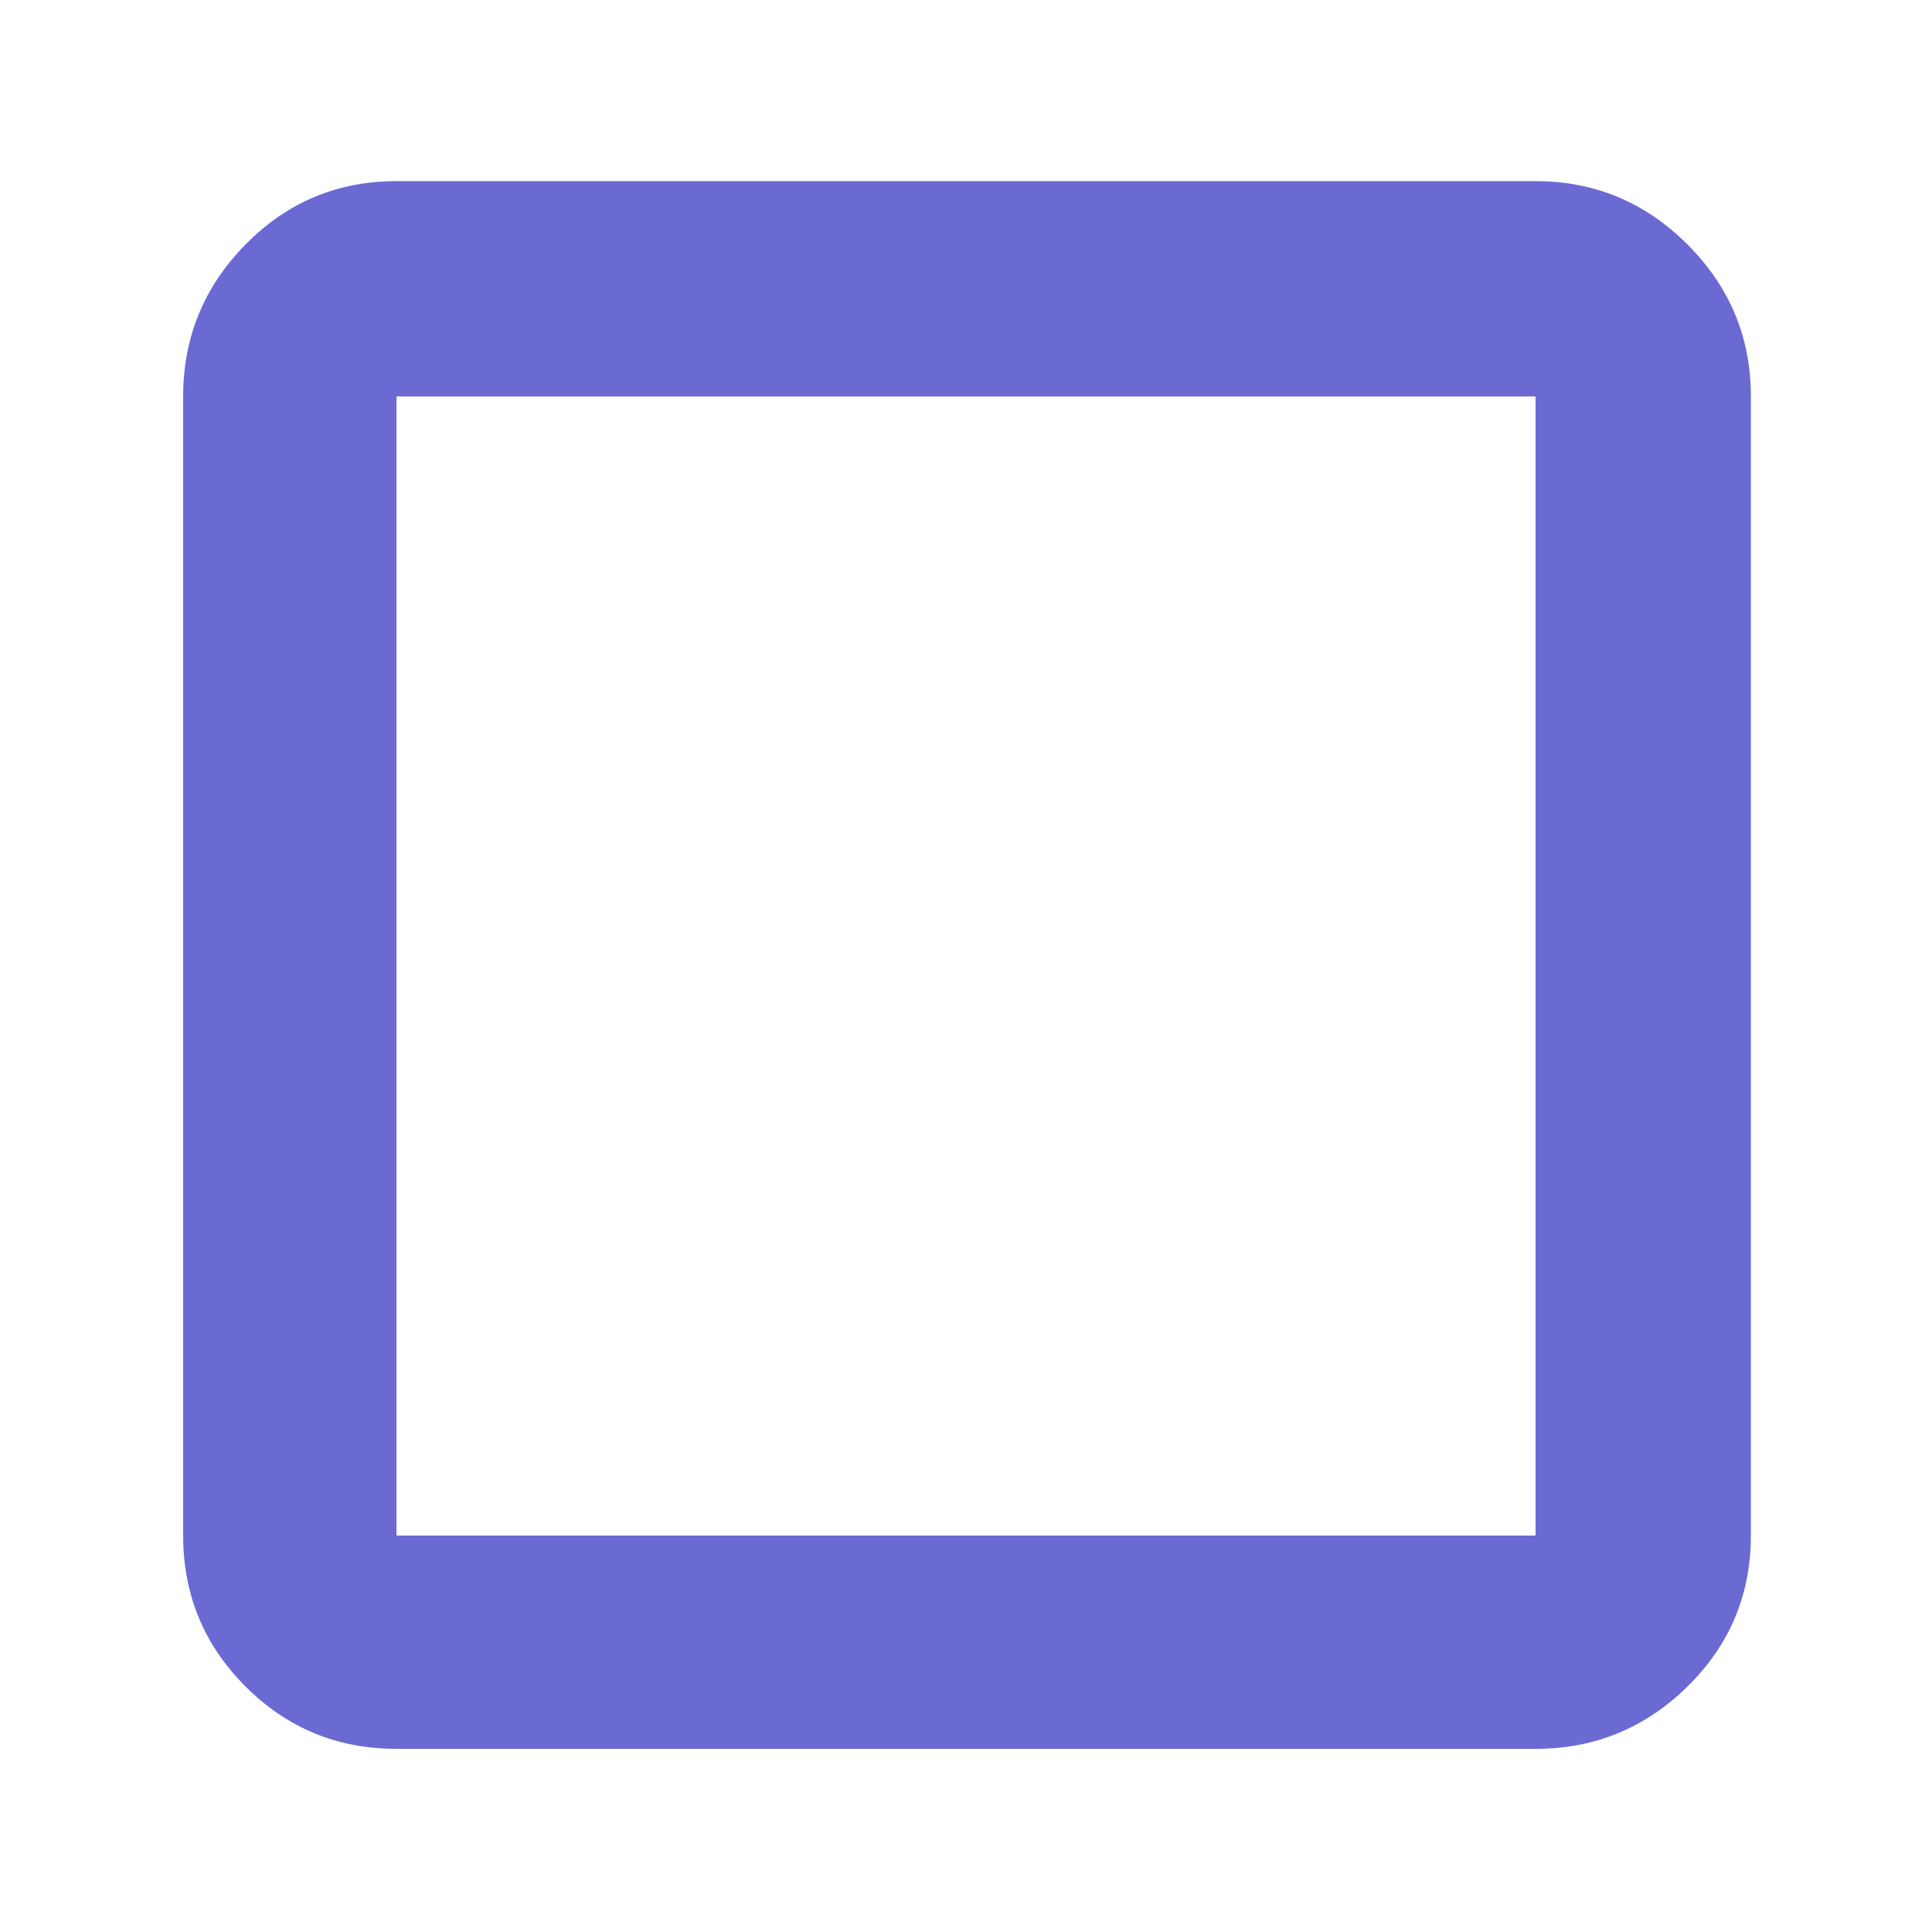 <?xml version="1.0" encoding="UTF-8" standalone="no"?>
<!DOCTYPE svg PUBLIC "-//W3C//DTD SVG 1.1//EN" "http://www.w3.org/Graphics/SVG/1.1/DTD/svg11.dtd">
<svg width="100%" height="100%" viewBox="0 0 40 40" version="1.1" xmlns="http://www.w3.org/2000/svg" xmlns:xlink="http://www.w3.org/1999/xlink" xml:space="preserve" xmlns:serif="http://www.serif.com/" style="fill-rule:evenodd;clip-rule:evenodd;stroke-linejoin:round;stroke-miterlimit:2;">
    <path d="M8.208,36.208C6.986,36.208 5.944,35.778 5.083,34.917C4.222,34.056 3.792,33.014 3.792,31.792L3.792,8.208C3.792,6.986 4.222,5.937 5.083,5.062C5.944,4.187 6.986,3.75 8.208,3.75L31.792,3.75C33.014,3.75 34.063,4.187 34.938,5.062C35.813,5.937 36.25,6.986 36.25,8.208L36.25,31.792C36.25,33.014 35.813,34.056 34.938,34.917C34.063,35.778 33.014,36.208 31.792,36.208L8.208,36.208ZM8.208,31.792L31.792,31.792L31.792,8.208L8.208,8.208L8.208,31.792ZM8.208,31.792L8.208,8.208L8.208,31.792Z" style="fill:rgb(107,106,211);fill-rule:nonzero;"/>
</svg>
